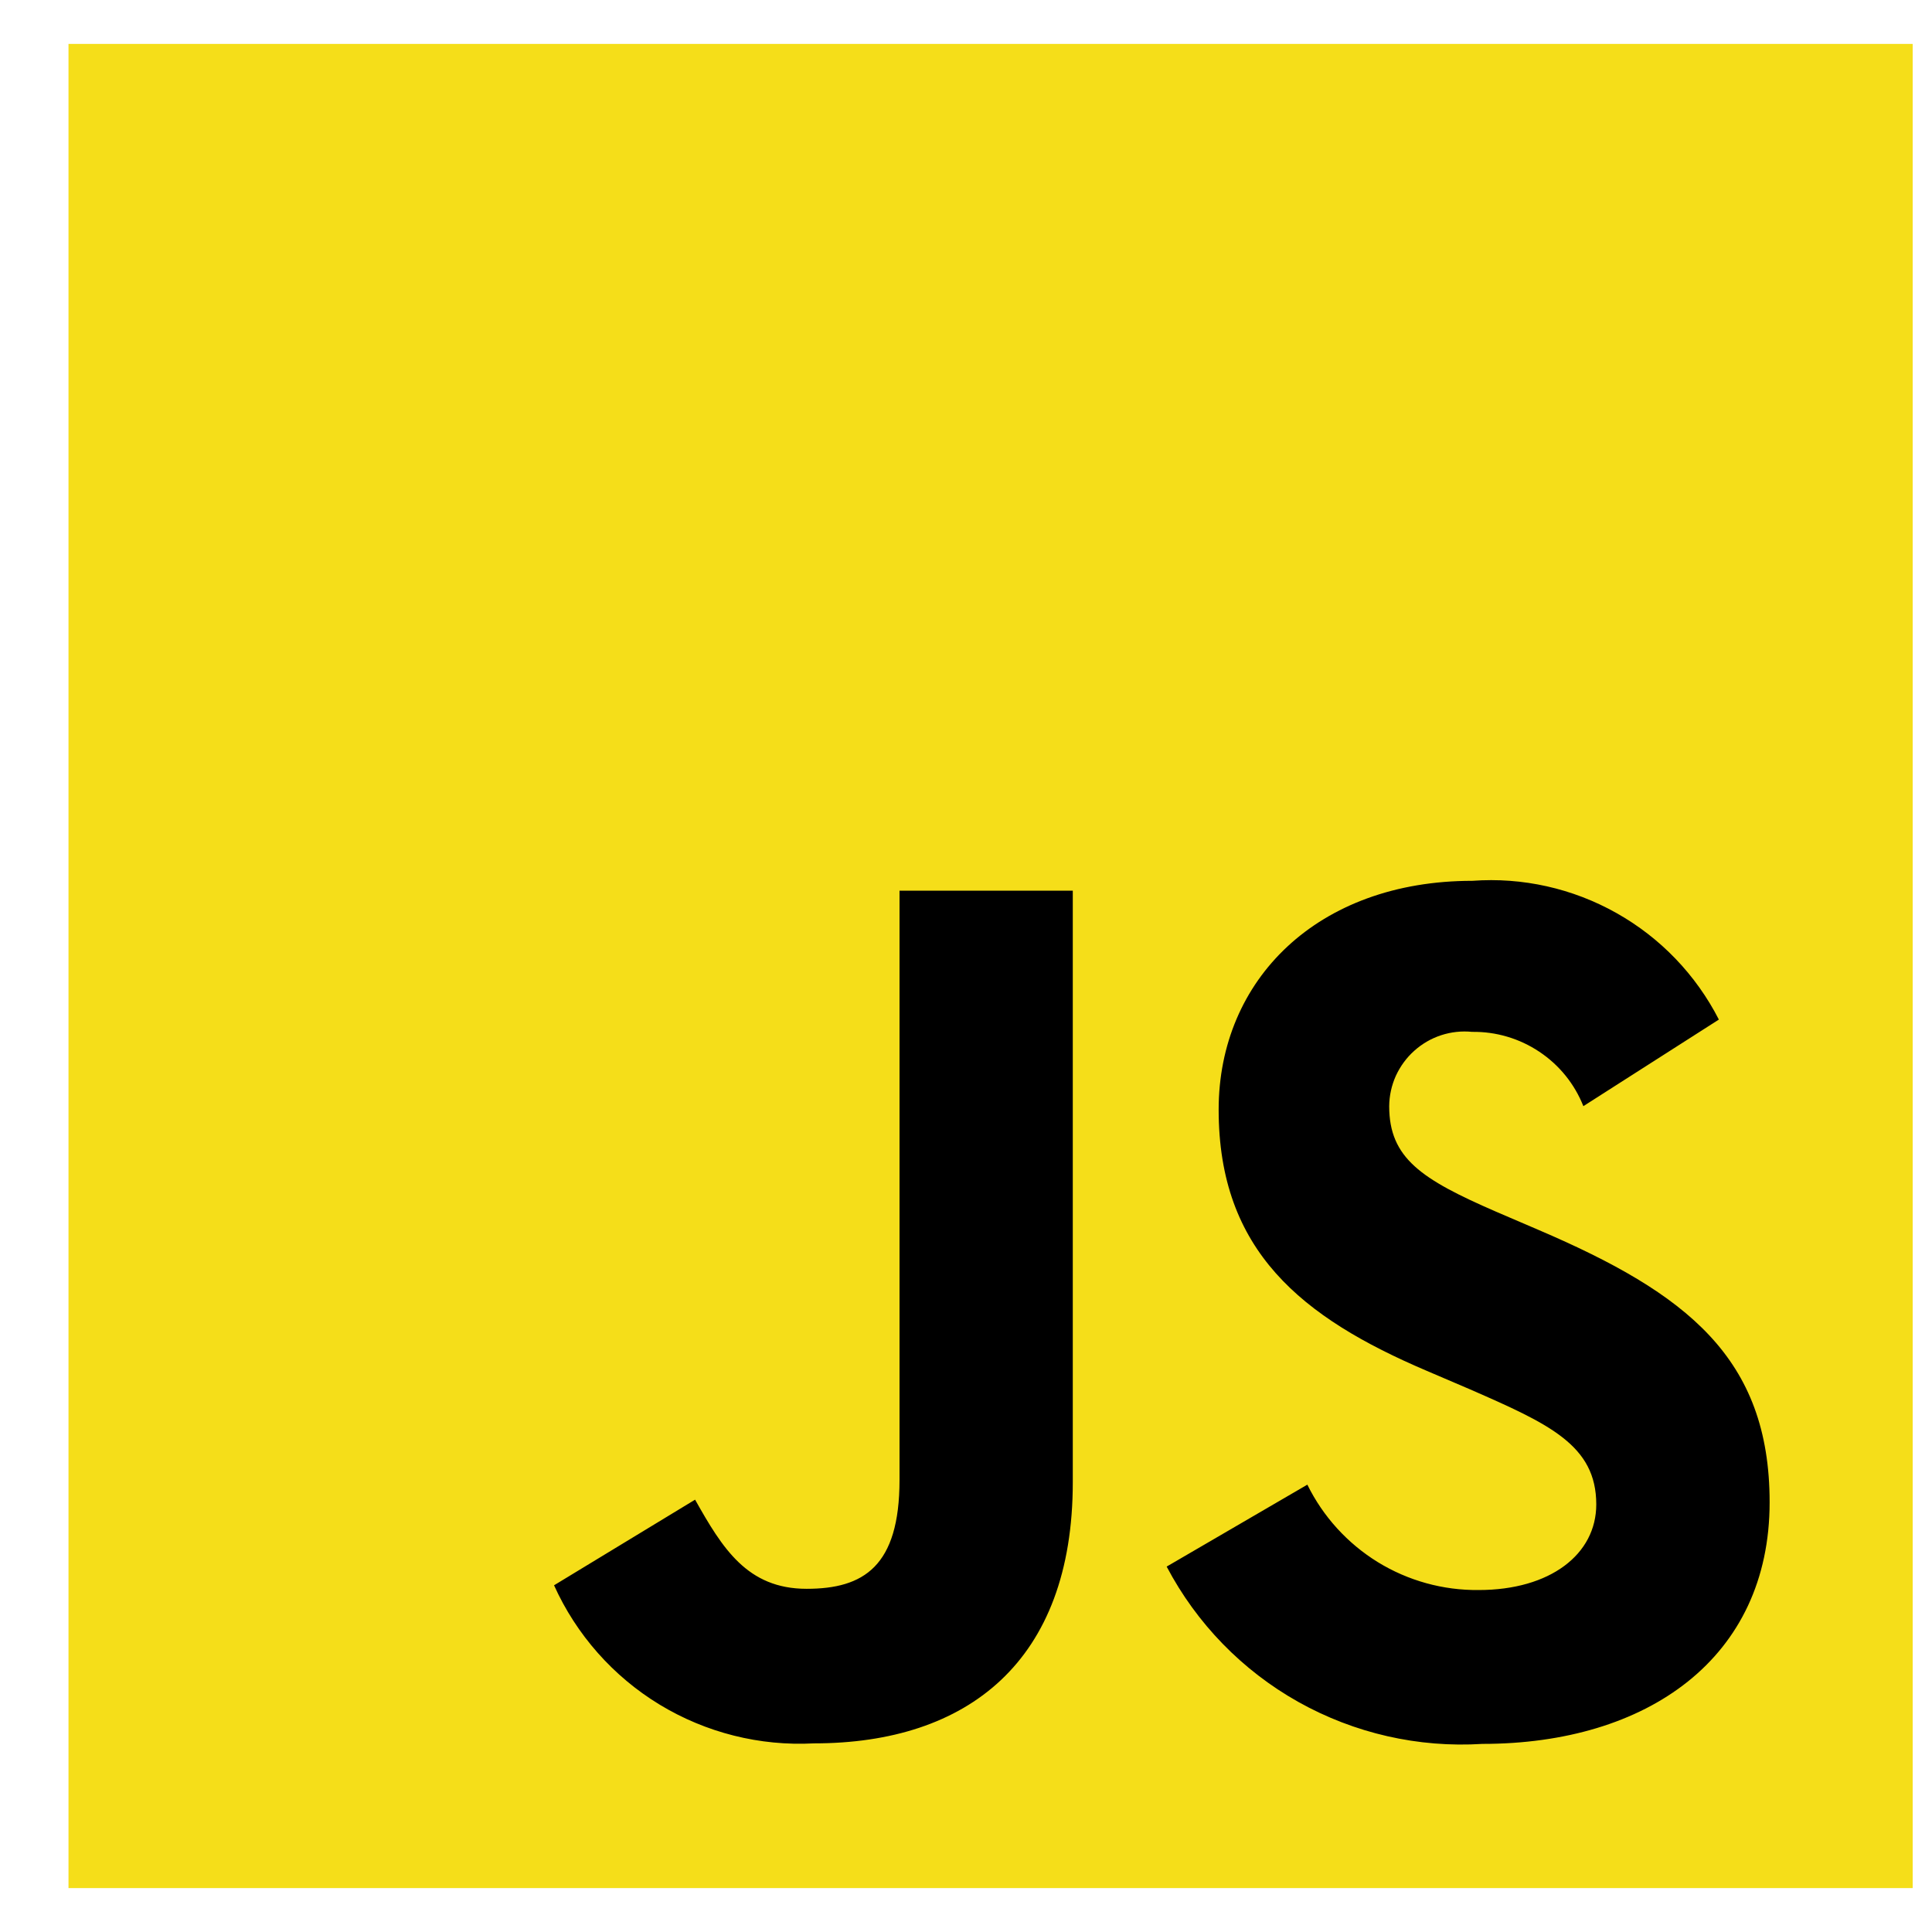 <svg width="22" height="22" viewBox="0 0 22 22" fill="none" xmlns="http://www.w3.org/2000/svg">
<path d="M0.78 0.5H21.78V21.5H0.78V0.5Z" fill="#F5DE19"/>
<path d="M14.887 16.906C15.066 17.27 15.344 17.575 15.689 17.788C16.034 18 16.432 18.11 16.837 18.106C17.654 18.106 18.177 17.698 18.177 17.131C18.177 16.456 17.64 16.215 16.74 15.821L16.247 15.61C14.822 15.003 13.877 14.243 13.877 12.636C13.877 11.157 15.002 10.03 16.766 10.03C17.337 9.988 17.908 10.116 18.407 10.397C18.907 10.678 19.312 11.1 19.573 11.61L18.03 12.596C17.93 12.343 17.755 12.127 17.528 11.976C17.302 11.825 17.035 11.746 16.763 11.75C16.645 11.738 16.525 11.751 16.411 11.788C16.298 11.825 16.194 11.885 16.105 11.965C16.016 12.044 15.945 12.142 15.895 12.25C15.846 12.359 15.82 12.477 15.819 12.596C15.819 13.188 16.186 13.428 17.032 13.796L17.526 14.008C19.203 14.727 20.151 15.46 20.151 17.107C20.151 18.884 18.755 19.858 16.881 19.858C16.151 19.904 15.423 19.738 14.784 19.38C14.146 19.022 13.626 18.487 13.285 17.839L14.887 16.906ZM7.915 17.077C8.225 17.627 8.507 18.092 9.185 18.092C9.833 18.092 10.243 17.838 10.243 16.852V10.142H12.216V16.878C12.216 18.922 11.016 19.852 9.269 19.852C8.652 19.885 8.039 19.731 7.51 19.41C6.982 19.089 6.563 18.615 6.309 18.052L7.915 17.077Z" fill="black"/>
</svg>
